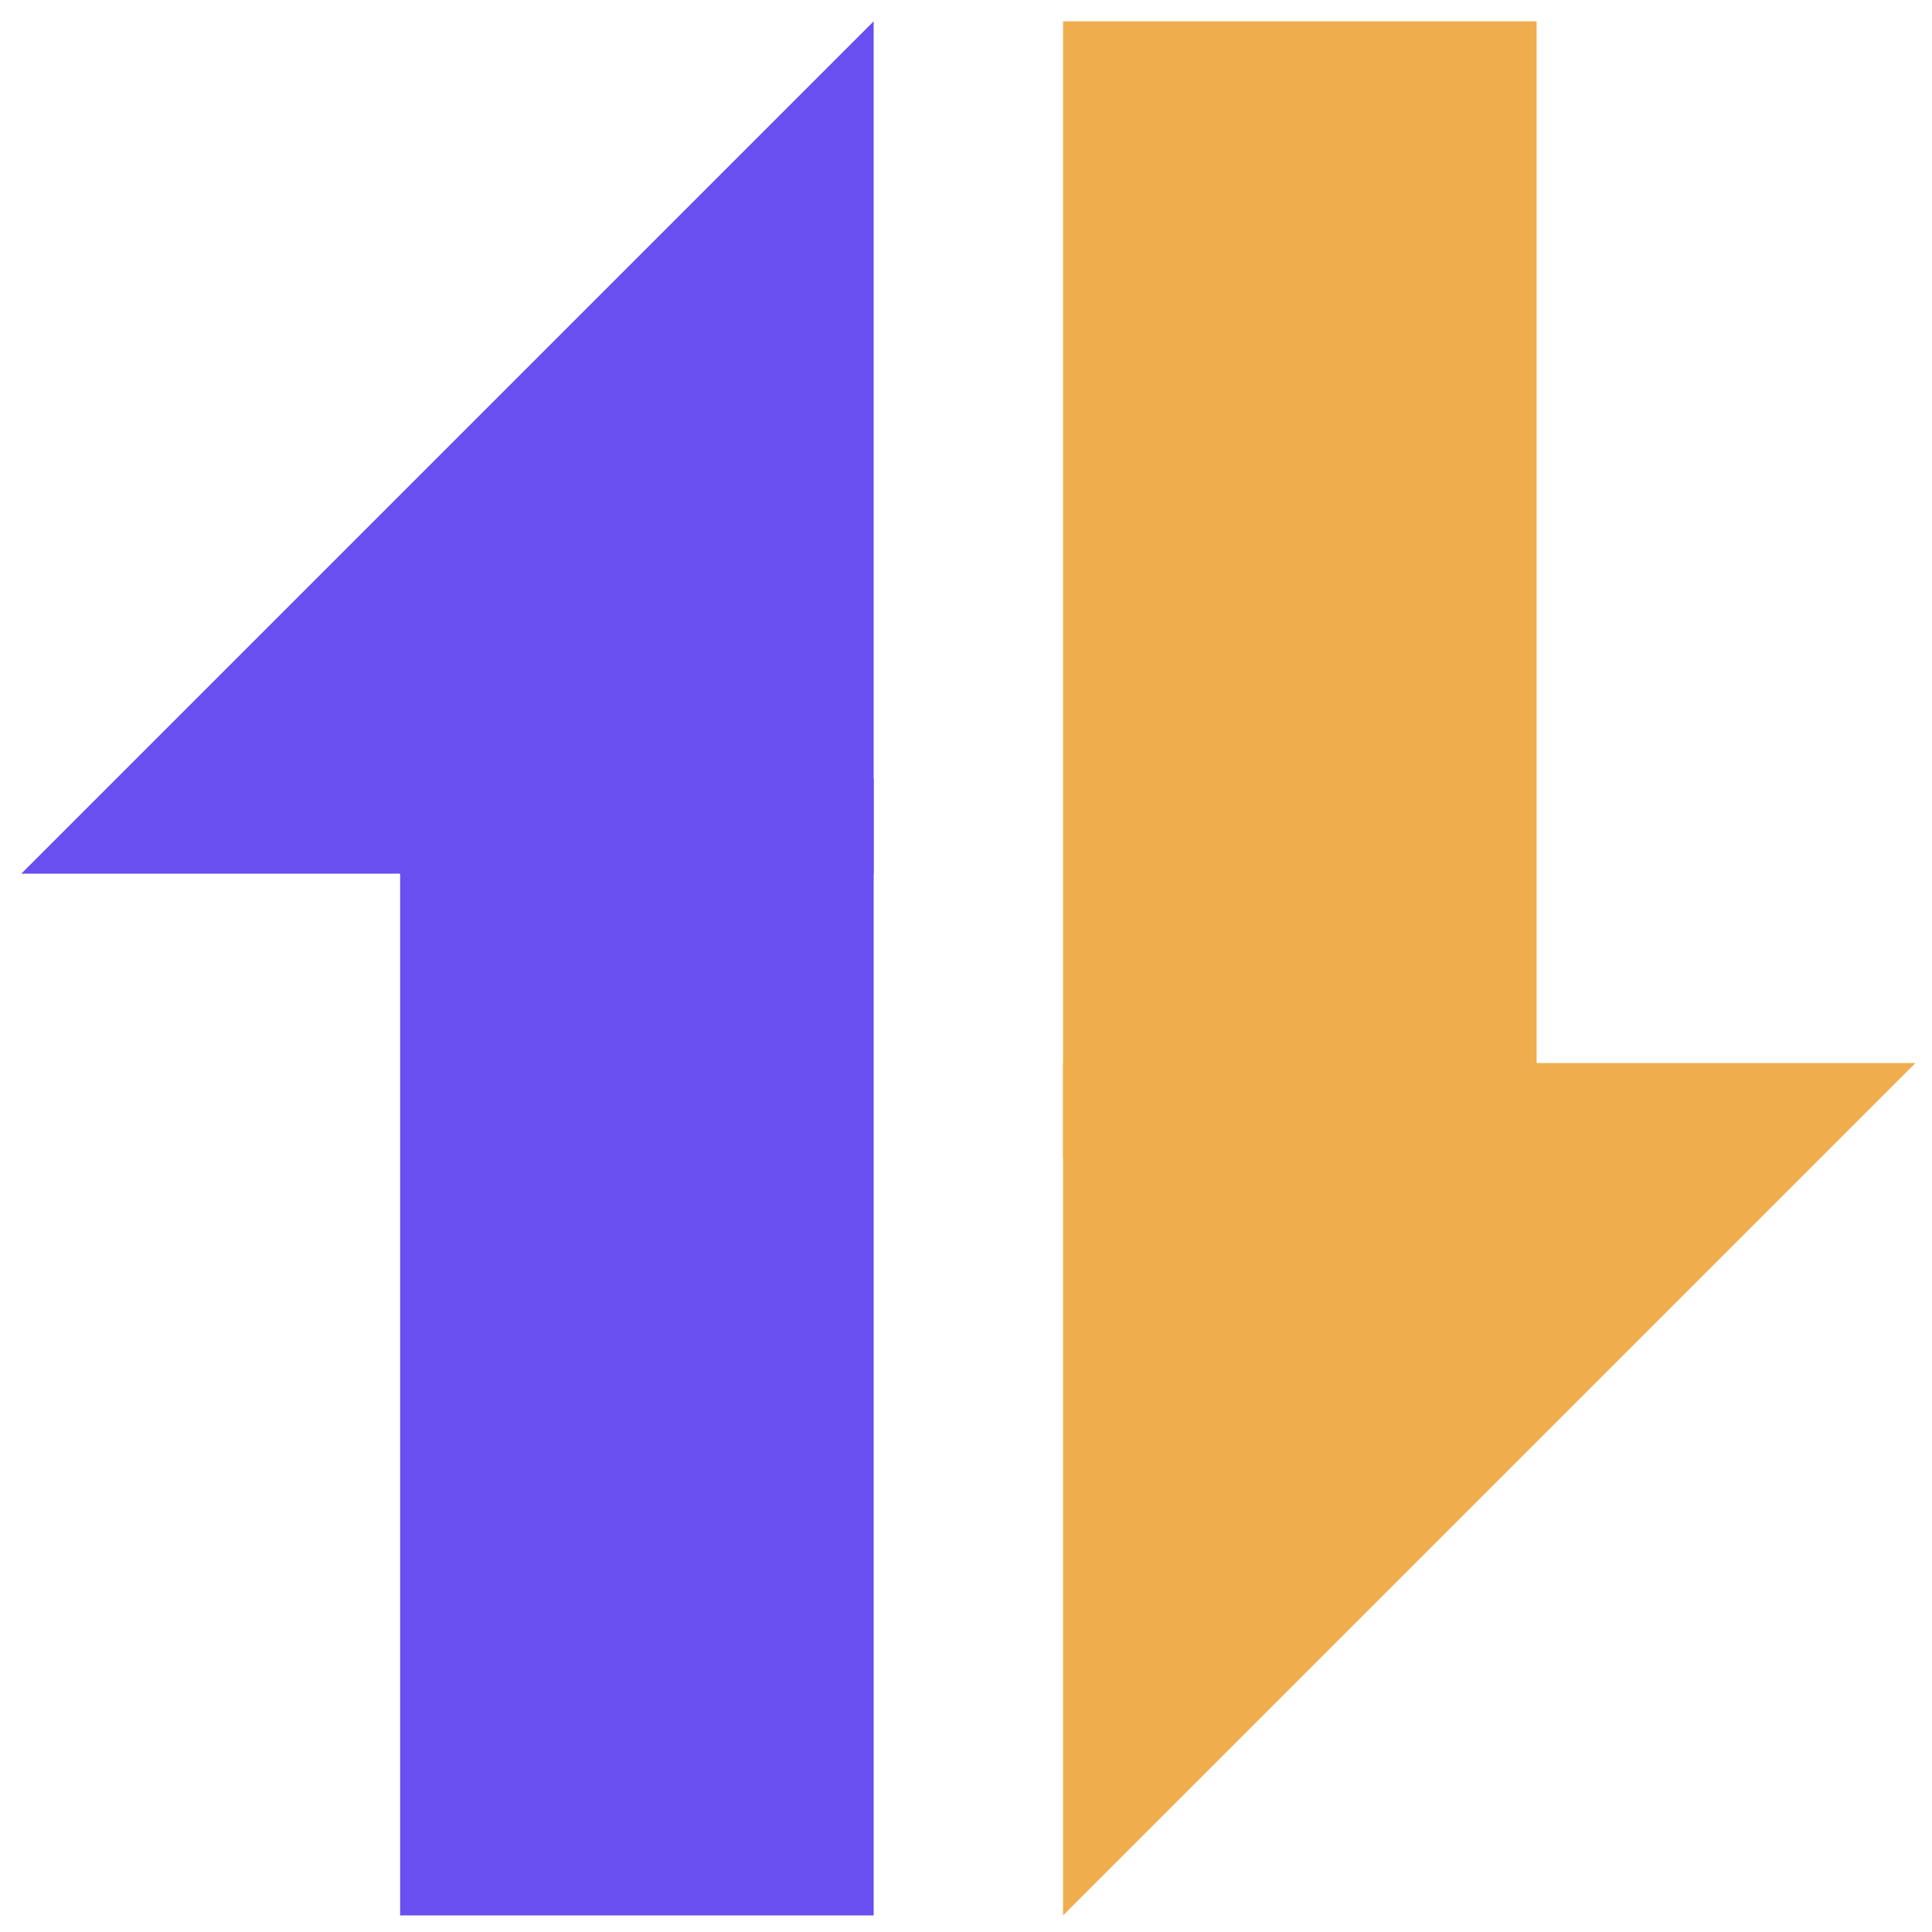 <!DOCTYPE svg PUBLIC "-//W3C//DTD SVG 1.1//EN" "http://www.w3.org/Graphics/SVG/1.1/DTD/svg11.dtd">
<svg xmlns="http://www.w3.org/2000/svg" xmlns:xlink="http://www.w3.org/1999/xlink" width="408" height="408" version="1.1" content="&lt;mxfile userAgent=&quot;Mozilla/5.0 (Macintosh; Intel Mac OS X 10_12_3) AppleWebKit/537.36 (KHTML, like Gecko) Chrome/56.0.292.87 Safari/537.36&quot; version=&quot;6.0.3.7&quot; editor=&quot;www.draw.io&quot; type=&quot;device&quot;&gt;&lt;diagram name=&quot;Page-1&quot;&gt;1VZNb9swDP01Pq6QrTRpjkvWbYcNGJDDjoNiy5JQWTRkpnb26ydZ8lebogPaAJsOhvhIStR7tOyE7qvui2W1/A4F10lGii6hn5Isu0s37umBcwBWGxoAYVURoHQCDuo3jyCJ6EkVvAlYhBBAo6qbRXYOxvAcFxizFtplWAl6uWvNBH8GHHKmn6M/VYEynuKOTPhXroTEJ44jyx+EhZOJ2yUZLfsR3BUblorxjWQFtDOI3id0bwEwzKpuz7VndmAt5H1+wTuWbbnBv0m4DQmPTJ/4UHFfF54HKh65ReWY+caOXP+ARqEC41xHQIQqobsh4KNWwjsQaodKrLQzUjdt0MLDyGPmEclqv3zVCd8+N0fWqPwGLEoQYJj+hVYxI3wJu1JpvQcNti+HrrcrXhKPg8HYOOlttGdxpB8OZ7EsG+TaWUAWj/BhS8byhlQDxu8aeXFH492L3KajYu494FBxtGcXEhNWUePz0mynfkqHtpGzXhpBFntYjCtPQrpJ1PKyruvXdW2lQn6oWe7t1smwFO29ab8Wy2m2pDkjF3gmF3geBXkLz5v35rkkrFjxf5DnbP16O1+N5u1/d029WcfZNXXVW+qprqN9jXvKmdO3rffNfh/o/R8=&lt;/diagram&gt;&lt;/mxfile&gt;"><defs><filter id="dropShadow"><feGaussianBlur in="SourceAlpha" stdDeviation="1.7" result="blur"/><feOffset in="blur" dx="3" dy="3" result="offsetBlur"/><feFlood flood-color="#3D4574" flood-opacity="0.4" result="offsetColor"/><feComposite in="offsetColor" in2="offsetBlur" operator="in" result="offsetBlur"/><feBlend in="SourceGraphic" in2="offsetBlur"/></filter></defs><g transform="translate(0.5,0.5)" filter="url(#dropShadow)"><path d="M 1 181 L 1 1 L 181 181 Z" fill="#694ef0" stroke="none" transform="rotate(-90,91,91)" pointer-events="none"/><rect x="81" y="161" width="100" height="240" fill="#694ef0" stroke="none" pointer-events="none"/><rect x="221" y="1" width="100" height="240" fill="#f0ad4e" stroke="none" pointer-events="none"/><path d="M 221 401 L 221 221 L 401 401 Z" fill="#f0ad4e" stroke="none" transform="rotate(90,311,311)" pointer-events="none"/></g></svg>